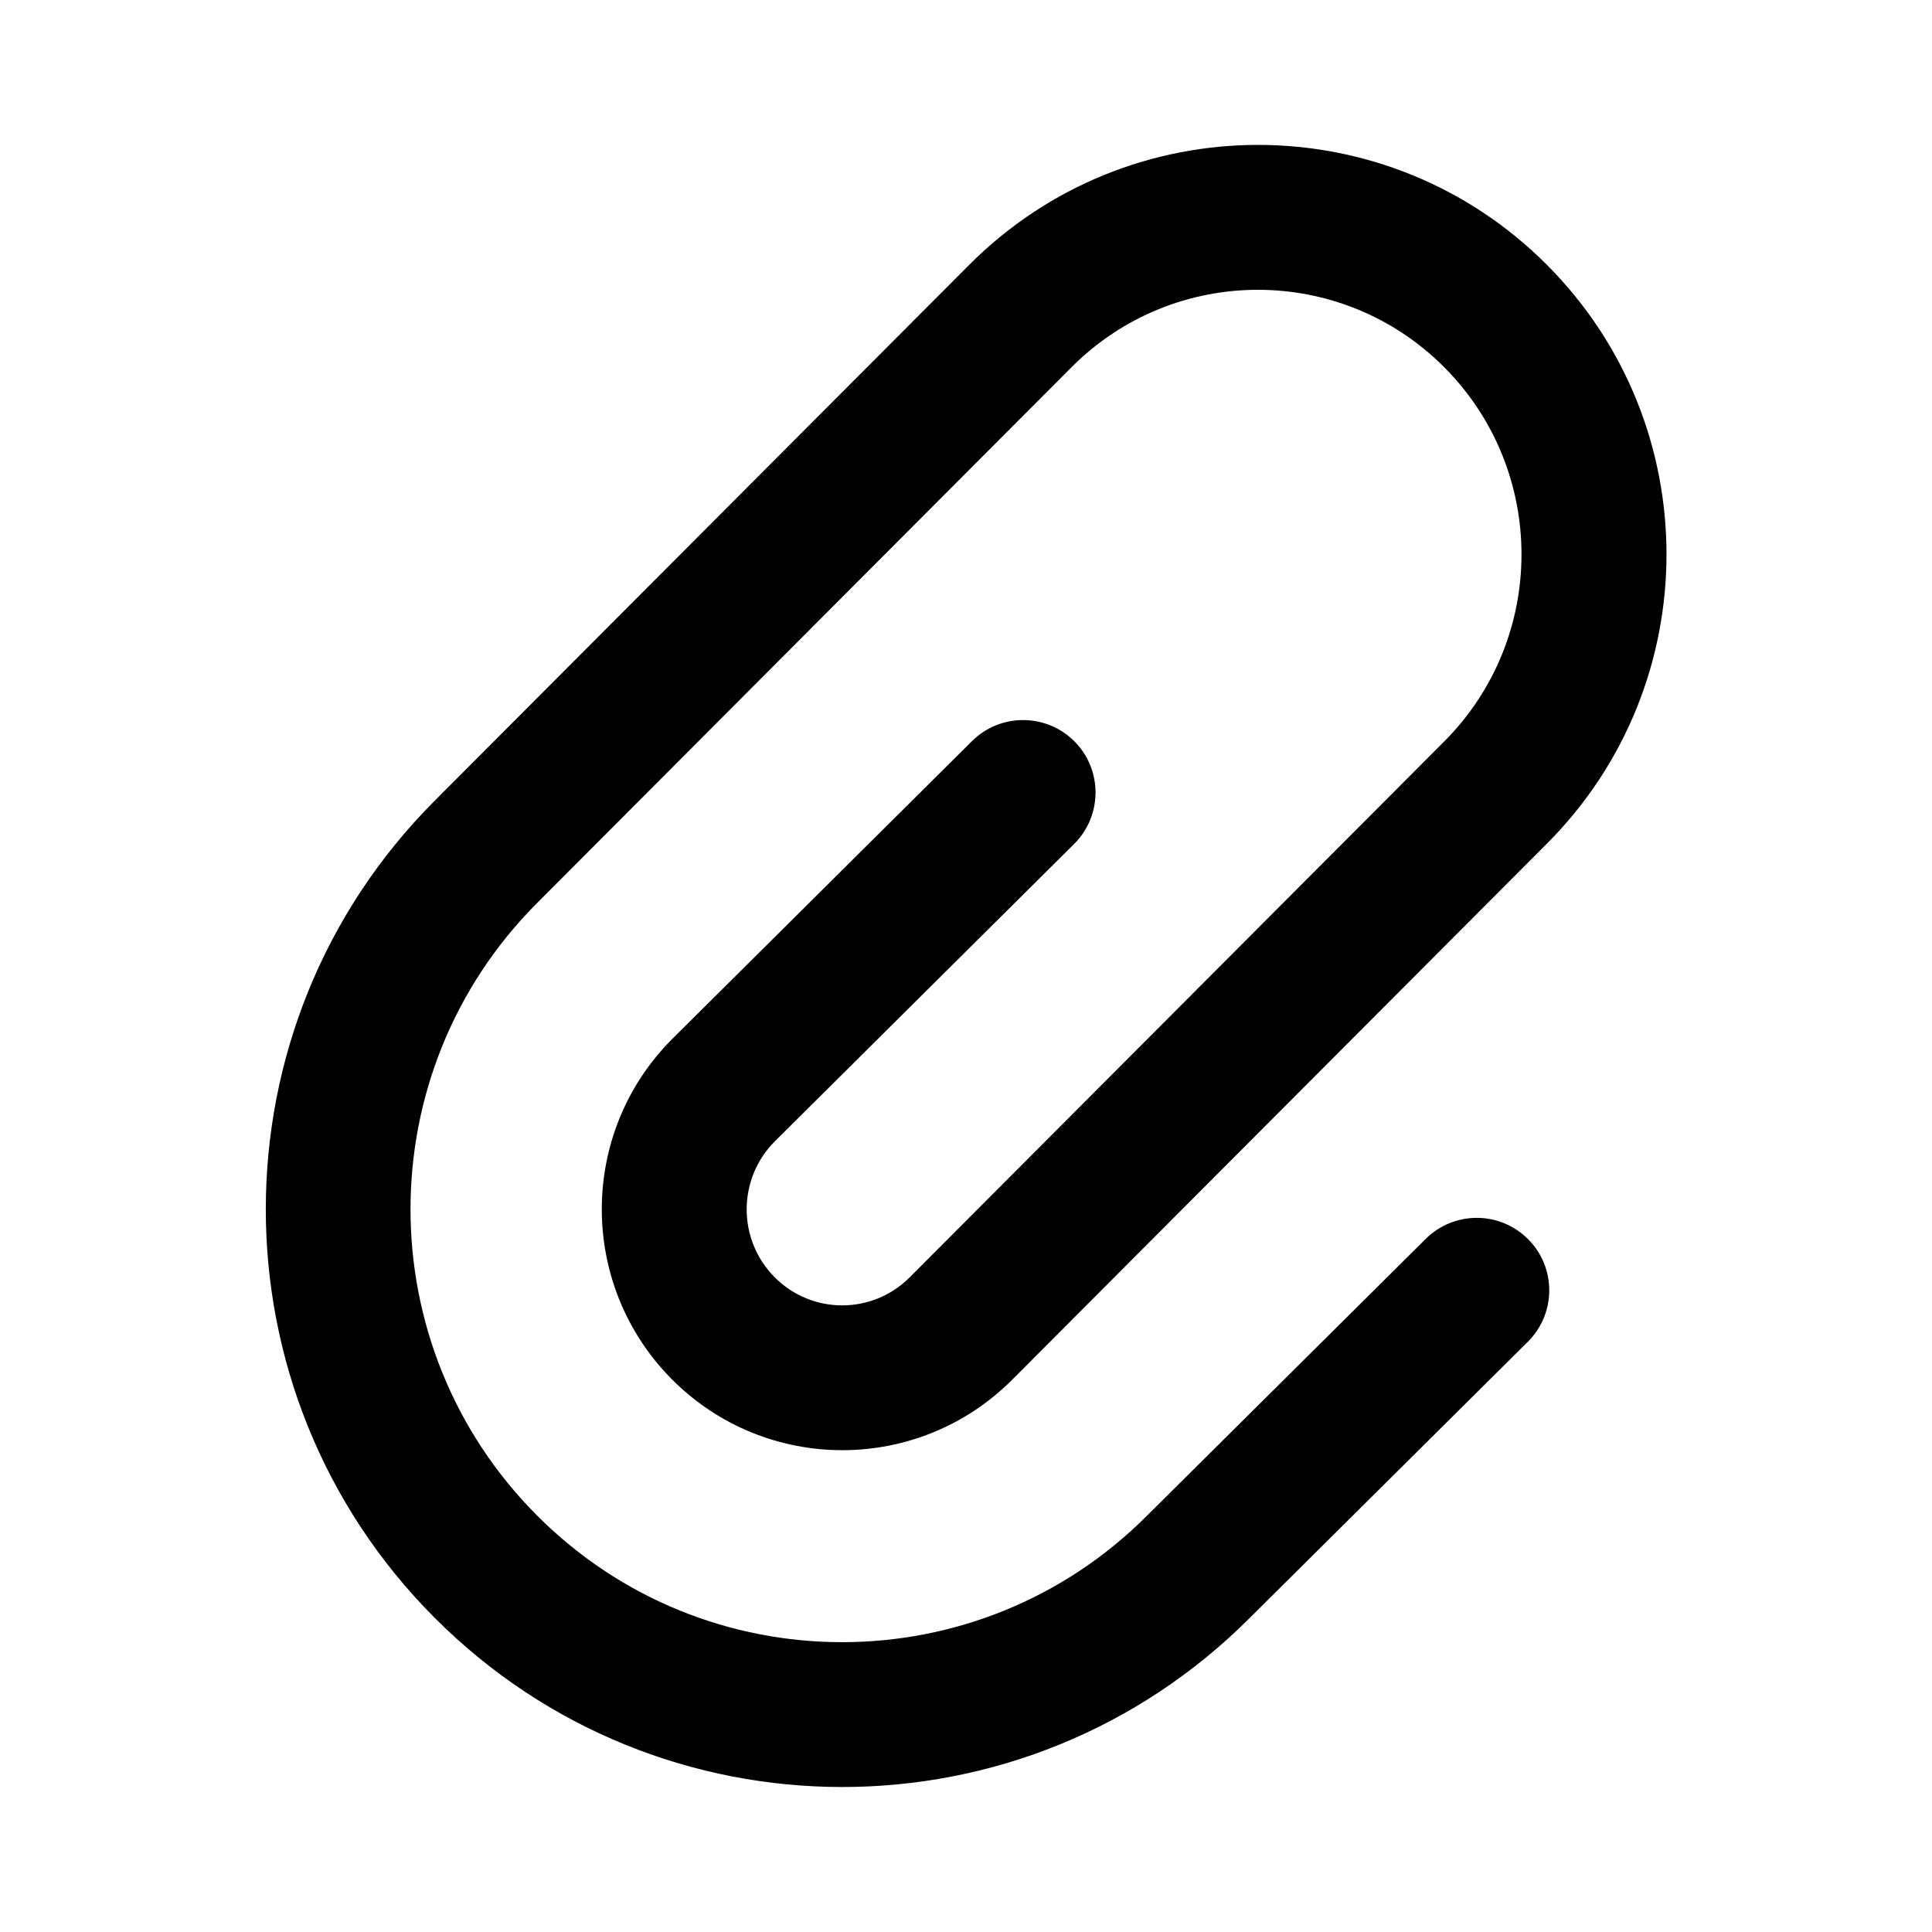 <svg fill="none" height="20" viewBox="0 0 20 20" width="20" xmlns="http://www.w3.org/2000/svg"><path clip-rule="evenodd" d="m14.95 3.801c-1.065-1.068-2.792-1.068-3.857 0l-5.534 5.548c-1.746 1.75-1.746 4.588 0 6.339 1.744 1.749 4.572 1.749 6.317 0l.003-.003 2.88-2.86c.294-.292.769-.29 1.061.004.292.294.29.769-.004 1.061l-2.877 2.857-.001.001c-2.331 2.335-6.109 2.335-8.439-.001-2.33-2.336-2.33-6.122 0-8.457l5.534-5.548c1.651-1.656 4.33-1.656 5.981 0 1.65 1.655 1.65 4.337 0 5.991l-5.534 5.548c-.972.975-2.549.975-3.522 0-.971-.974-.971-2.552 0-3.525l.002-.002 3.102-3.082c.294-.292.769-.29 1.061.003.292.294.29.769-.003 1.061l-3.1 3.08-.001.001c-.386.388-.386 1.018.001 1.406.386.387 1.011.387 1.397 0l5.534-5.548c1.066-1.069 1.066-2.803 0-3.873z" fill="#000" fill-rule="evenodd"/></svg>
